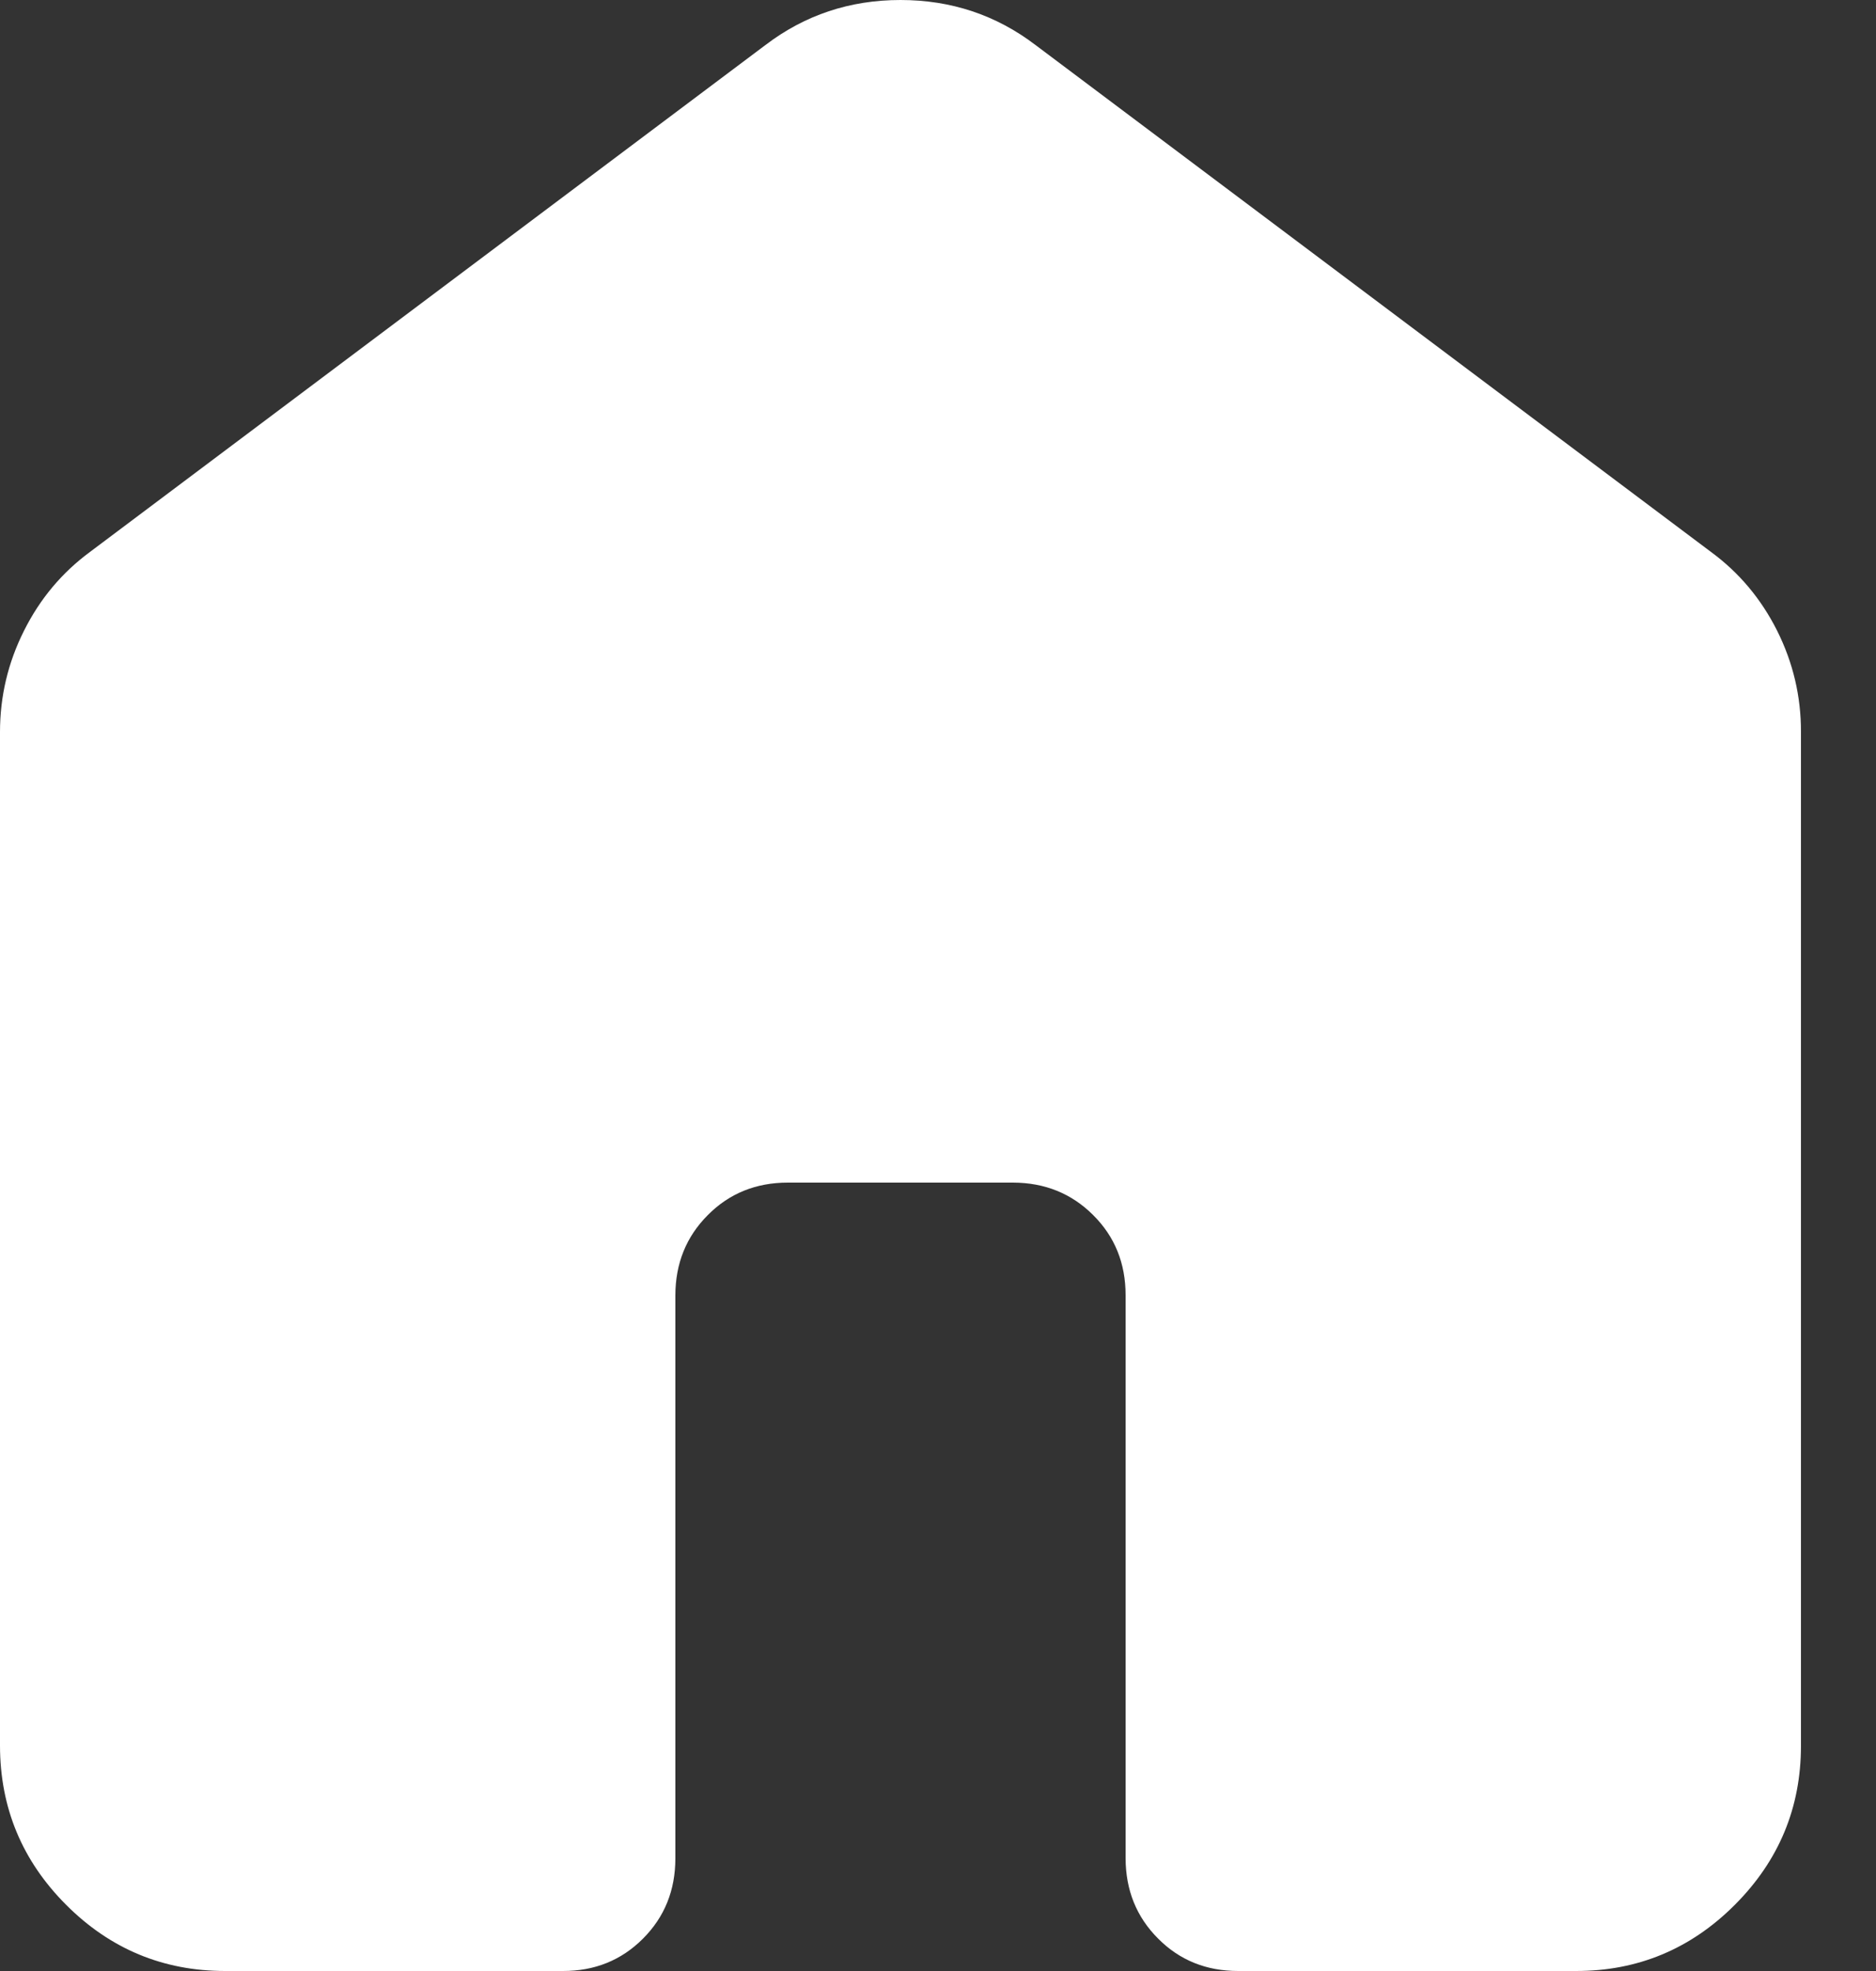 <svg width="20" height="21" viewBox="0 0 20 21" fill="none" xmlns="http://www.w3.org/2000/svg">
<rect x="0" y="0" width="20" height="21" fill="#333333" stroke="none"/>
<path d="M0 18.6V7.8C0 7.42 0.085 7.06 0.256 6.72C0.426 6.38 0.661 6.1 0.96 5.88L8.16 0.48C8.58 0.16 9.06 0 9.6 0C10.14 0 10.62 0.16 11.04 0.48L18.24 5.88C18.54 6.1 18.775 6.38 18.946 6.72C19.116 7.06 19.201 7.42 19.2 7.8V18.6C19.2 19.26 18.965 19.825 18.494 20.296C18.024 20.766 17.459 21.001 16.8 21H13.2C12.86 21 12.575 20.885 12.346 20.654C12.116 20.424 12.001 20.139 12 19.8V13.8C12 13.46 11.885 13.175 11.654 12.946C11.424 12.716 11.139 12.601 10.8 12.6H8.4C8.06 12.6 7.775 12.715 7.546 12.946C7.316 13.176 7.201 13.461 7.2 13.8V19.8C7.2 20.14 7.085 20.425 6.854 20.656C6.624 20.886 6.339 21.001 6 21H2.4C1.74 21 1.175 20.765 0.706 20.296C0.236 19.826 0.001 19.261 0 18.6Z" fill="white"/>
</svg>
